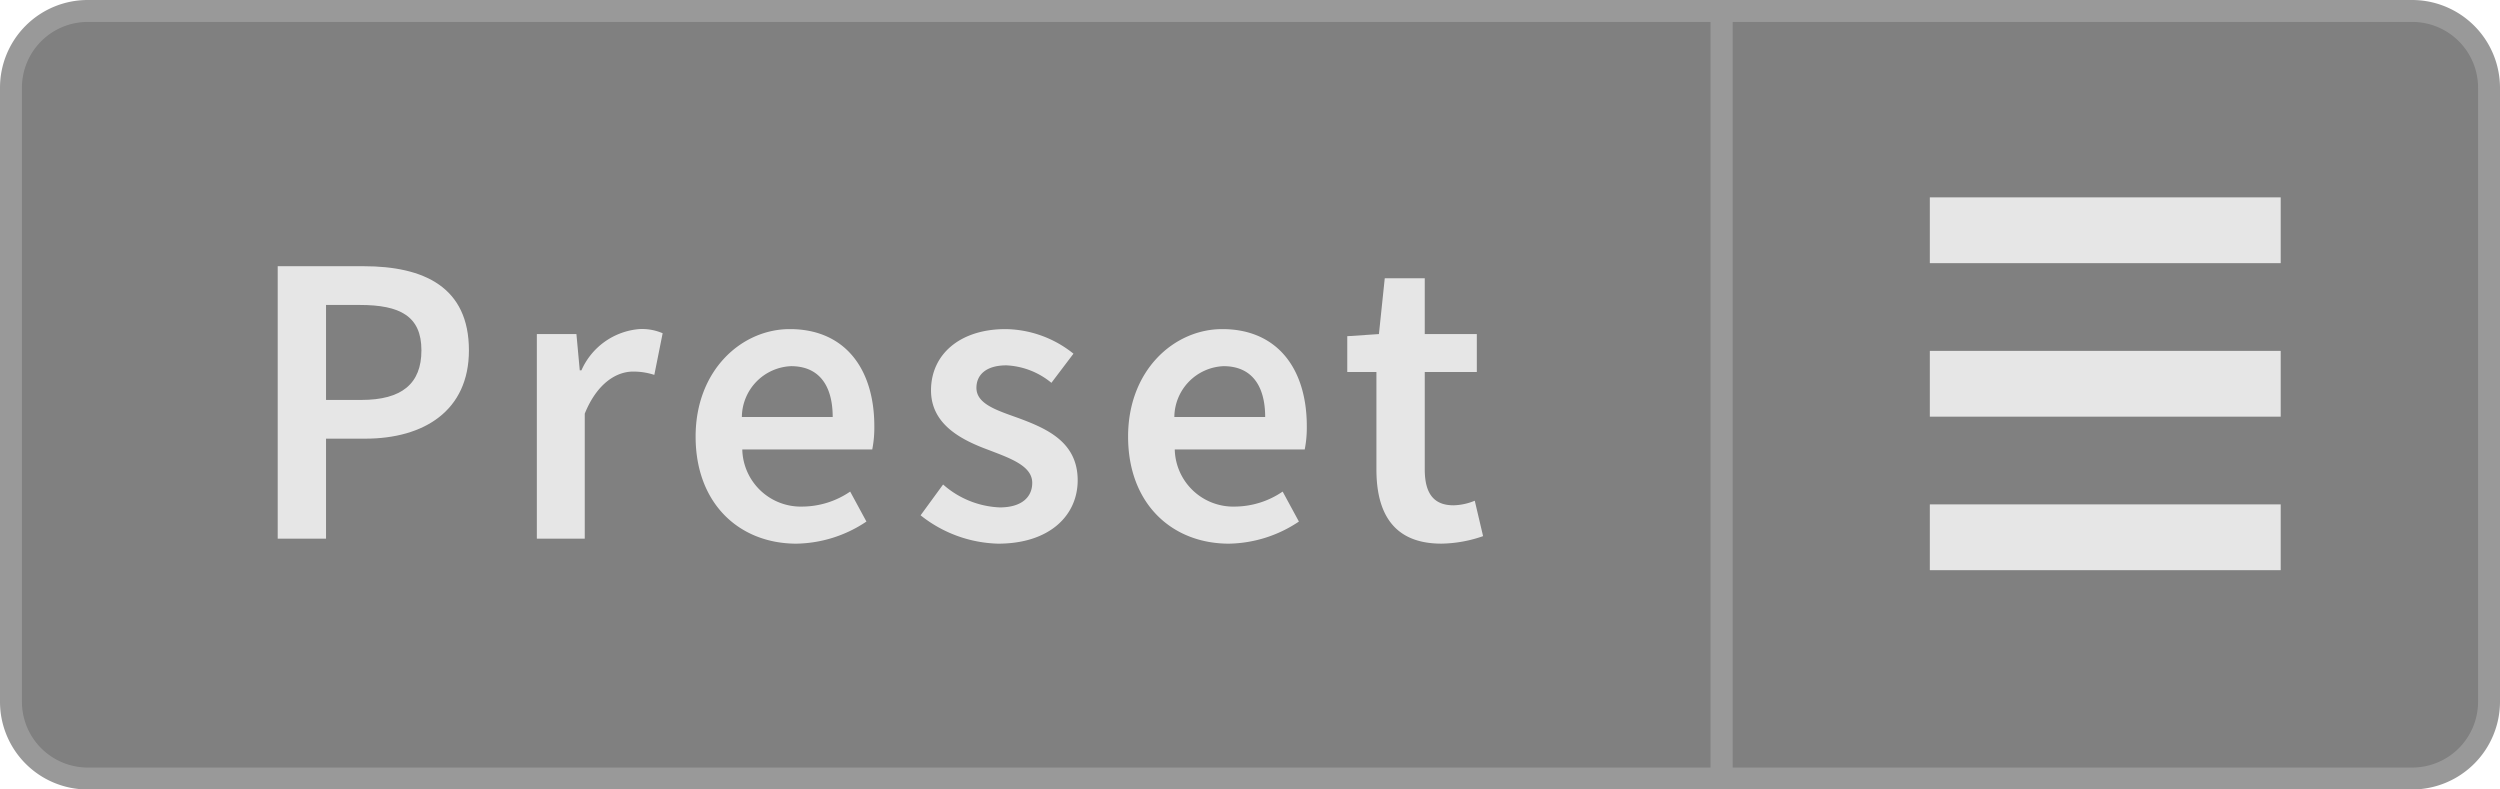 <svg xmlns="http://www.w3.org/2000/svg" width="114" height="36" viewBox="0 0 114 36"><title>Menu_Preset_Active_L</title><path d="M78.5,35.5V.5H110A3.504,3.504,0,0,1,113.5,4V32a3.504,3.504,0,0,1-3.5,3.5Z" fill="gray"/><path d="M110,1a3.003,3.003,0,0,1,3,3V32a3.003,3.003,0,0,1-3,3H79V1h31m0-1H78V36h32a4.012,4.012,0,0,0,4-4V4a4.012,4.012,0,0,0-4-4Z" fill="#999"/><path d="M4,35.5A3.504,3.504,0,0,1,.5,32V4A3.504,3.504,0,0,1,4,.5H78.5v35Z" fill="gray"/><path d="M78,1V35H4a3.003,3.003,0,0,1-3-3V4A3.003,3.003,0,0,1,4,1H78m1-1H4A4,4,0,0,0,0,4V32a4,4,0,0,0,4,4H79V0Z" fill="#999"/><path d="M16.576,12.139c2.755,0,4.807.949,4.807,3.837,0,2.755-2.052,4.027-4.73,4.027H14.867V24.562h-2.204V12.139Zm2.641,3.837c0-1.558-.969-2.07-2.812-2.07H14.867v4.331h1.614C18.324,18.236,19.217,17.496,19.217,15.976Z" fill="#e6e6e6"/><path d="M26.285,15.234l.152,1.653h.076a3.169,3.169,0,0,1,2.641-1.881,2.372,2.372,0,0,1,1.063.19l-.38,1.899a3.055,3.055,0,0,0-.969-.151c-.741,0-1.634.512-2.203,1.918V24.562H24.48V15.234Z" fill="#e6e6e6"/><path d="M31.72,19.908c0-3.039,2.108-4.901,4.293-4.901,2.527,0,3.856,1.823,3.856,4.427a5.11,5.11,0,0,1-.095,1.063H33.848a2.669,2.669,0,0,0,2.754,2.603,3.9,3.9,0,0,0,2.166-.684l.741,1.367A5.88,5.88,0,0,1,36.317,24.791C33.733,24.791,31.72,22.986,31.72,19.908Zm4.351-3.211a2.343,2.343,0,0,0-2.242,2.318h4.142C37.97,17.571,37.343,16.697,36.07,16.697Z" fill="#e6e6e6"/><path d="M41.979,23.498l1.026-1.405a4.153,4.153,0,0,0,2.583,1.045c1.007,0,1.482-.476,1.482-1.12,0-.779-1.007-1.121-1.995-1.502-1.234-.455-2.621-1.158-2.621-2.717,0-1.633,1.311-2.792,3.4-2.792a5.035,5.035,0,0,1,3.096,1.121L47.944,17.457a3.472,3.472,0,0,0-2.051-.797c-.932,0-1.368.437-1.368,1.025,0,.74.931,1.025,1.938,1.387,1.273.475,2.679,1.083,2.679,2.83,0,1.596-1.272,2.889-3.629,2.889A5.901,5.901,0,0,1,41.979,23.498Z" fill="#e6e6e6"/><path d="M51.441,19.908c0-3.039,2.108-4.901,4.293-4.901,2.527,0,3.856,1.823,3.856,4.427a5.11,5.11,0,0,1-.095,1.063H53.569a2.669,2.669,0,0,0,2.754,2.603,3.9,3.9,0,0,0,2.166-.684l.741,1.367A5.88,5.88,0,0,1,56.039,24.791C53.455,24.791,51.441,22.986,51.441,19.908ZM55.792,16.697a2.343,2.343,0,0,0-2.242,2.318h4.142C57.691,17.571,57.064,16.697,55.792,16.697Z" fill="#e6e6e6"/><path d="M62.765,21.409V16.964H61.435V15.33l1.444-.096.266-2.545h1.824v2.545h2.374v1.729h-2.374v4.445c0,1.102.418,1.634,1.311,1.634a2.685,2.685,0,0,0,.969-.209l.38,1.615a5.988,5.988,0,0,1-1.899.342C63.562,24.791,62.765,23.423,62.765,21.409Z" fill="#e6e6e6"/><line x1="104" y1="17.5" x2="88" y2="17.5" fill="none" stroke="#e6e6e6" stroke-miterlimit="10" stroke-width="3"/><line x1="104" y1="10.5" x2="88" y2="10.5" fill="none" stroke="#e6e6e6" stroke-miterlimit="10" stroke-width="3"/><line x1="104" y1="24.5" x2="88" y2="24.5" fill="none" stroke="#e6e6e6" stroke-miterlimit="10" stroke-width="3"/></svg>